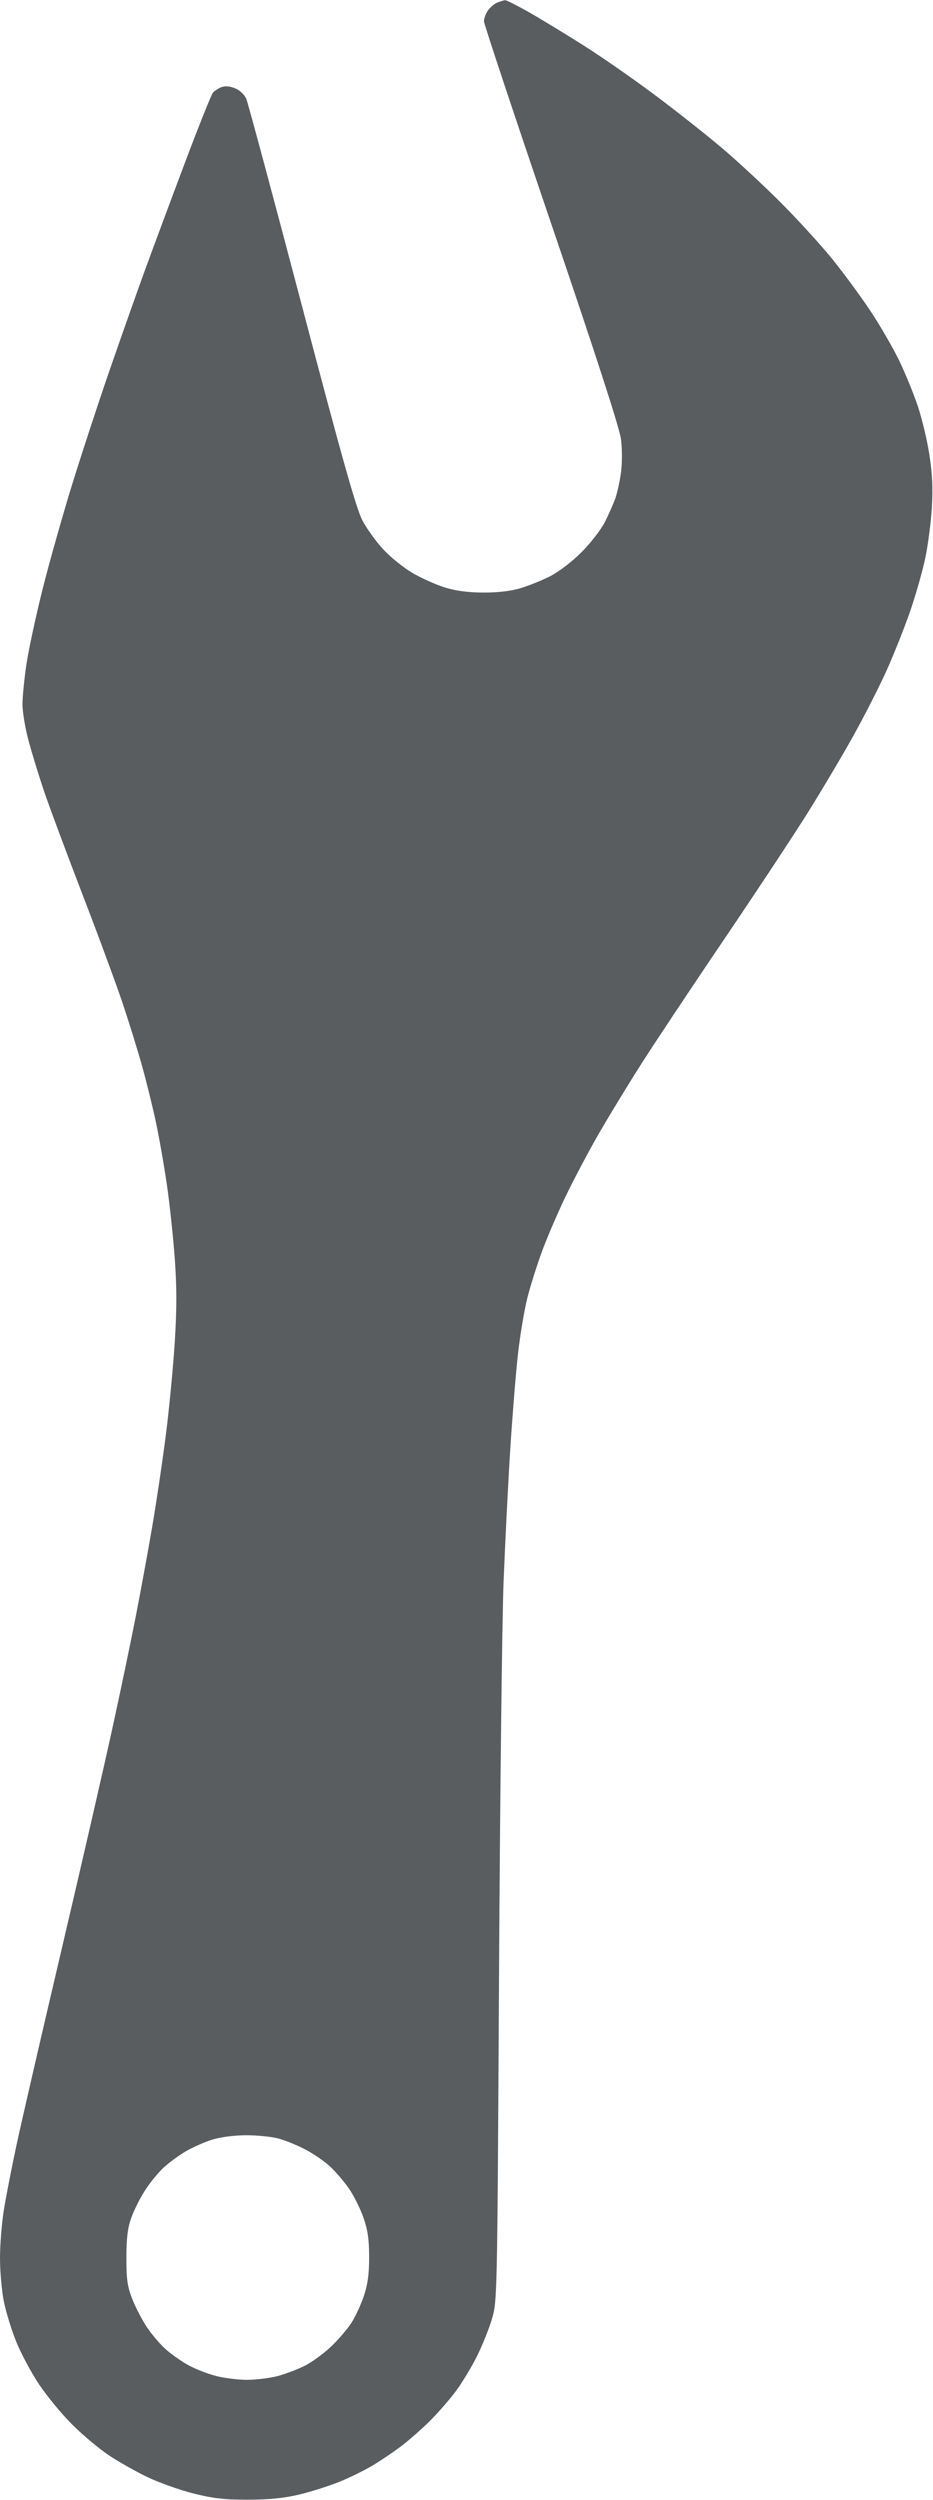 <svg height="2500" viewBox="0 .01 374.02 1001.02" width="934" xmlns="http://www.w3.org/2000/svg"><path d="m202.5.05c.55-.04 5.05 2.24 10 5.07 4.95 2.82 14.76 8.79 21.8 13.26 7.04 4.46 19.64 13.22 28 19.46s20.36 15.69 26.66 21c6.31 5.31 17.11 15.31 24 22.21 6.9 6.9 16.33 17.25 20.97 23 4.63 5.75 11.54 15.17 15.35 20.95s8.87 14.55 11.25 19.5 5.7 13.05 7.37 18 3.77 13.72 4.67 19.5c1.16 7.46 1.45 13.54 1.01 21-.34 5.78-1.49 14.78-2.56 20s-3.8 14.9-6.07 21.5c-2.28 6.6-6.57 17.4-9.54 24s-9.06 18.52-13.52 26.5-12.62 21.7-18.12 30.5c-5.51 8.8-20.69 31.75-33.73 51-13.05 19.25-28.02 41.75-33.26 50-5.25 8.25-12.79 20.63-16.75 27.5-3.96 6.88-9.81 17.9-13 24.5-3.2 6.6-7.48 16.5-9.53 22s-4.77 14.05-6.03 19c-1.27 4.95-3 15.3-3.86 23-.85 7.7-2.23 24.8-3.06 38-.84 13.2-2.03 36.83-2.66 52.5-.62 15.67-1.45 87-1.84 158.5-.7 129.58-.71 130.02-2.88 137.25-1.19 3.99-3.92 10.74-6.06 15s-5.89 10.45-8.33 13.75c-2.45 3.3-7.11 8.65-10.36 11.89-3.26 3.24-8.39 7.77-11.42 10.06-3.03 2.3-8.2 5.81-11.5 7.79-3.3 1.99-9.37 4.97-13.5 6.63-4.12 1.66-11.32 3.94-16 5.07-6.09 1.47-11.9 2.05-20.5 2.07-9.56.02-14.04-.49-22-2.5-5.5-1.38-13.82-4.35-18.5-6.59-4.68-2.25-11.63-6.18-15.46-8.75s-10.36-8.04-14.52-12.17c-4.15-4.12-10.11-11.33-13.24-16-3.14-4.67-7.26-12.33-9.17-17s-4.17-11.99-5.04-16.25c-.86-4.26-1.57-12.14-1.57-17.5.01-5.36.7-14.02 1.54-19.25.85-5.23 3.13-16.92 5.07-26 1.95-9.08 9.99-43.95 17.88-77.5s17.05-73.37 20.36-88.5c3.31-15.12 7.6-35.6 9.53-45.5 1.94-9.9 4.91-26.1 6.61-36s4.18-26.55 5.51-37 2.92-27.1 3.55-37c.84-13.36.84-21.99.01-33.5-.62-8.52-2.03-21.8-3.15-29.5-1.11-7.7-3.13-19.18-4.49-25.5s-3.86-16.45-5.57-22.5c-1.7-6.05-5.12-17.07-7.6-24.5s-9.79-27.23-16.25-44-13.41-35.45-15.45-41.5-4.8-15.05-6.13-20-2.41-11.48-2.41-14.5c.01-3.02.72-10.23 1.58-16s3.77-19.28 6.46-30 8.03-29.62 11.86-42c3.83-12.37 10.55-32.85 14.93-45.5 4.37-12.65 10.66-30.42 13.96-39.5 3.31-9.08 10.59-28.65 16.19-43.5 5.59-14.85 10.7-27.62 11.34-28.38s2.18-1.77 3.42-2.25c1.46-.56 3.39-.41 5.5.45 1.93.79 3.75 2.51 4.49 4.25.68 1.61 10.72 38.93 22.32 82.93 16.08 61.06 21.83 81.41 24.26 85.96 1.75 3.28 5.49 8.45 8.31 11.5s8 7.24 11.5 9.32c3.5 2.07 9.3 4.7 12.87 5.84 4.46 1.42 9.33 2.09 15.5 2.14 5.86.04 11.09-.55 15-1.7 3.3-.98 8.7-3.14 12-4.81 3.46-1.75 8.8-5.84 12.61-9.64 3.63-3.64 7.85-9.08 9.38-12.11s3.42-7.3 4.2-9.5 1.8-6.93 2.27-10.5c.48-3.69.46-9.43-.04-13.27-.59-4.43-10.22-34.14-27.89-86-14.84-43.58-27-80.13-27.02-81.23-.01-1.1.7-3.04 1.58-4.32.89-1.28 2.58-2.71 3.76-3.19 1.18-.47 2.6-.9 3.15-.94zm-128 861.44c-2.75 1.61-6.73 4.52-8.85 6.47s-5.46 6.02-7.42 9.04c-1.97 3.02-4.47 7.98-5.56 11-1.48 4.14-1.98 8.11-2 16-.02 8.62.39 11.57 2.3 16.5 1.27 3.3 3.94 8.44 5.92 11.42 1.99 2.98 5.45 7.03 7.71 9 2.25 1.97 6.3 4.79 9 6.27 2.69 1.48 7.6 3.39 10.9 4.25s8.93 1.57 12.5 1.57 9.09-.68 12.25-1.5c3.16-.83 8.11-2.71 11-4.17s7.65-4.95 10.58-7.75 6.61-7.11 8.17-9.59 3.78-7.31 4.92-10.75c1.52-4.55 2.07-8.76 2.06-15.5-.02-7.02-.57-10.82-2.3-15.75-1.26-3.58-3.83-8.74-5.73-11.49-1.9-2.74-5.25-6.69-7.45-8.76-2.2-2.08-6.7-5.2-10-6.94-3.3-1.73-8.25-3.75-11-4.47s-8.6-1.3-13-1.27c-4.7.02-10.27.75-13.5 1.77-3.03.96-7.75 3.05-10.5 4.65z" fill="#5a5d60"/></svg>